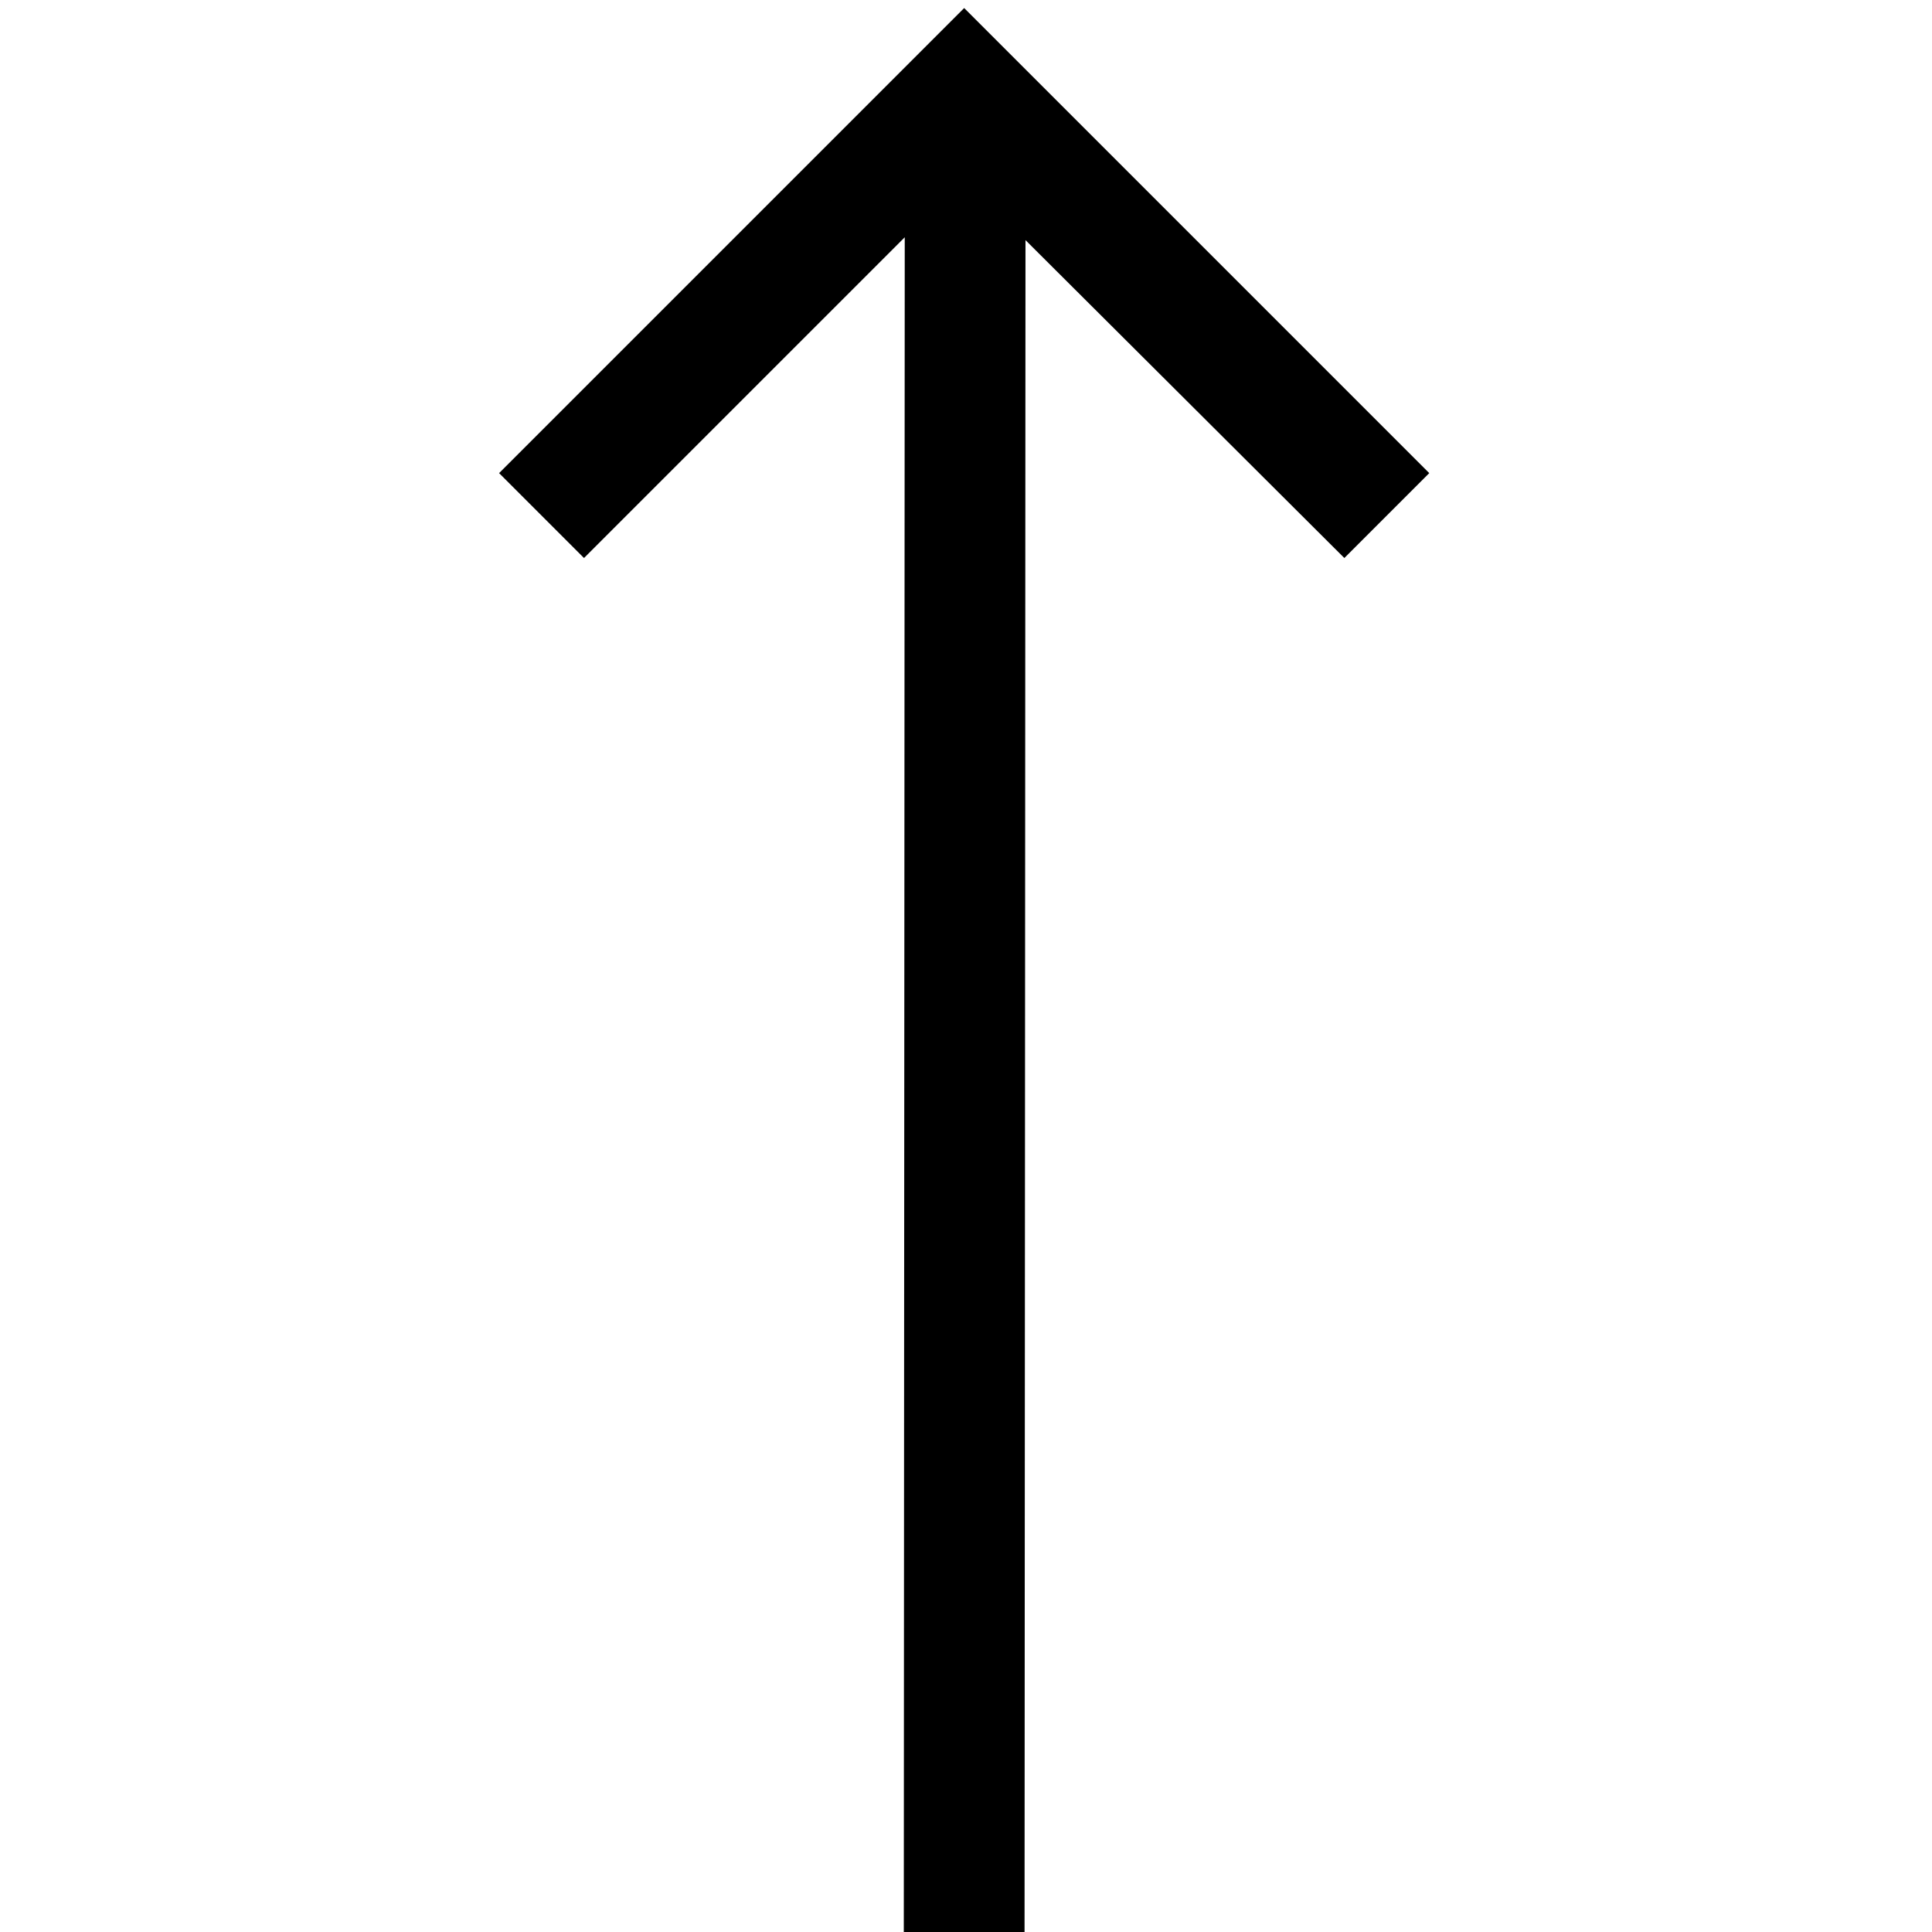 <svg width="240" height="240" viewBox="0 0 240 240" xmlns="http://www.w3.org/2000/svg">
  <path d="M177.547 58.773L167 69.32l-39.61-39.492-.117 210.469h-15l.118-210.82L72.547 69.32 62 58.773 119.773 1z" fill-rule="evenodd"/>
</svg>
